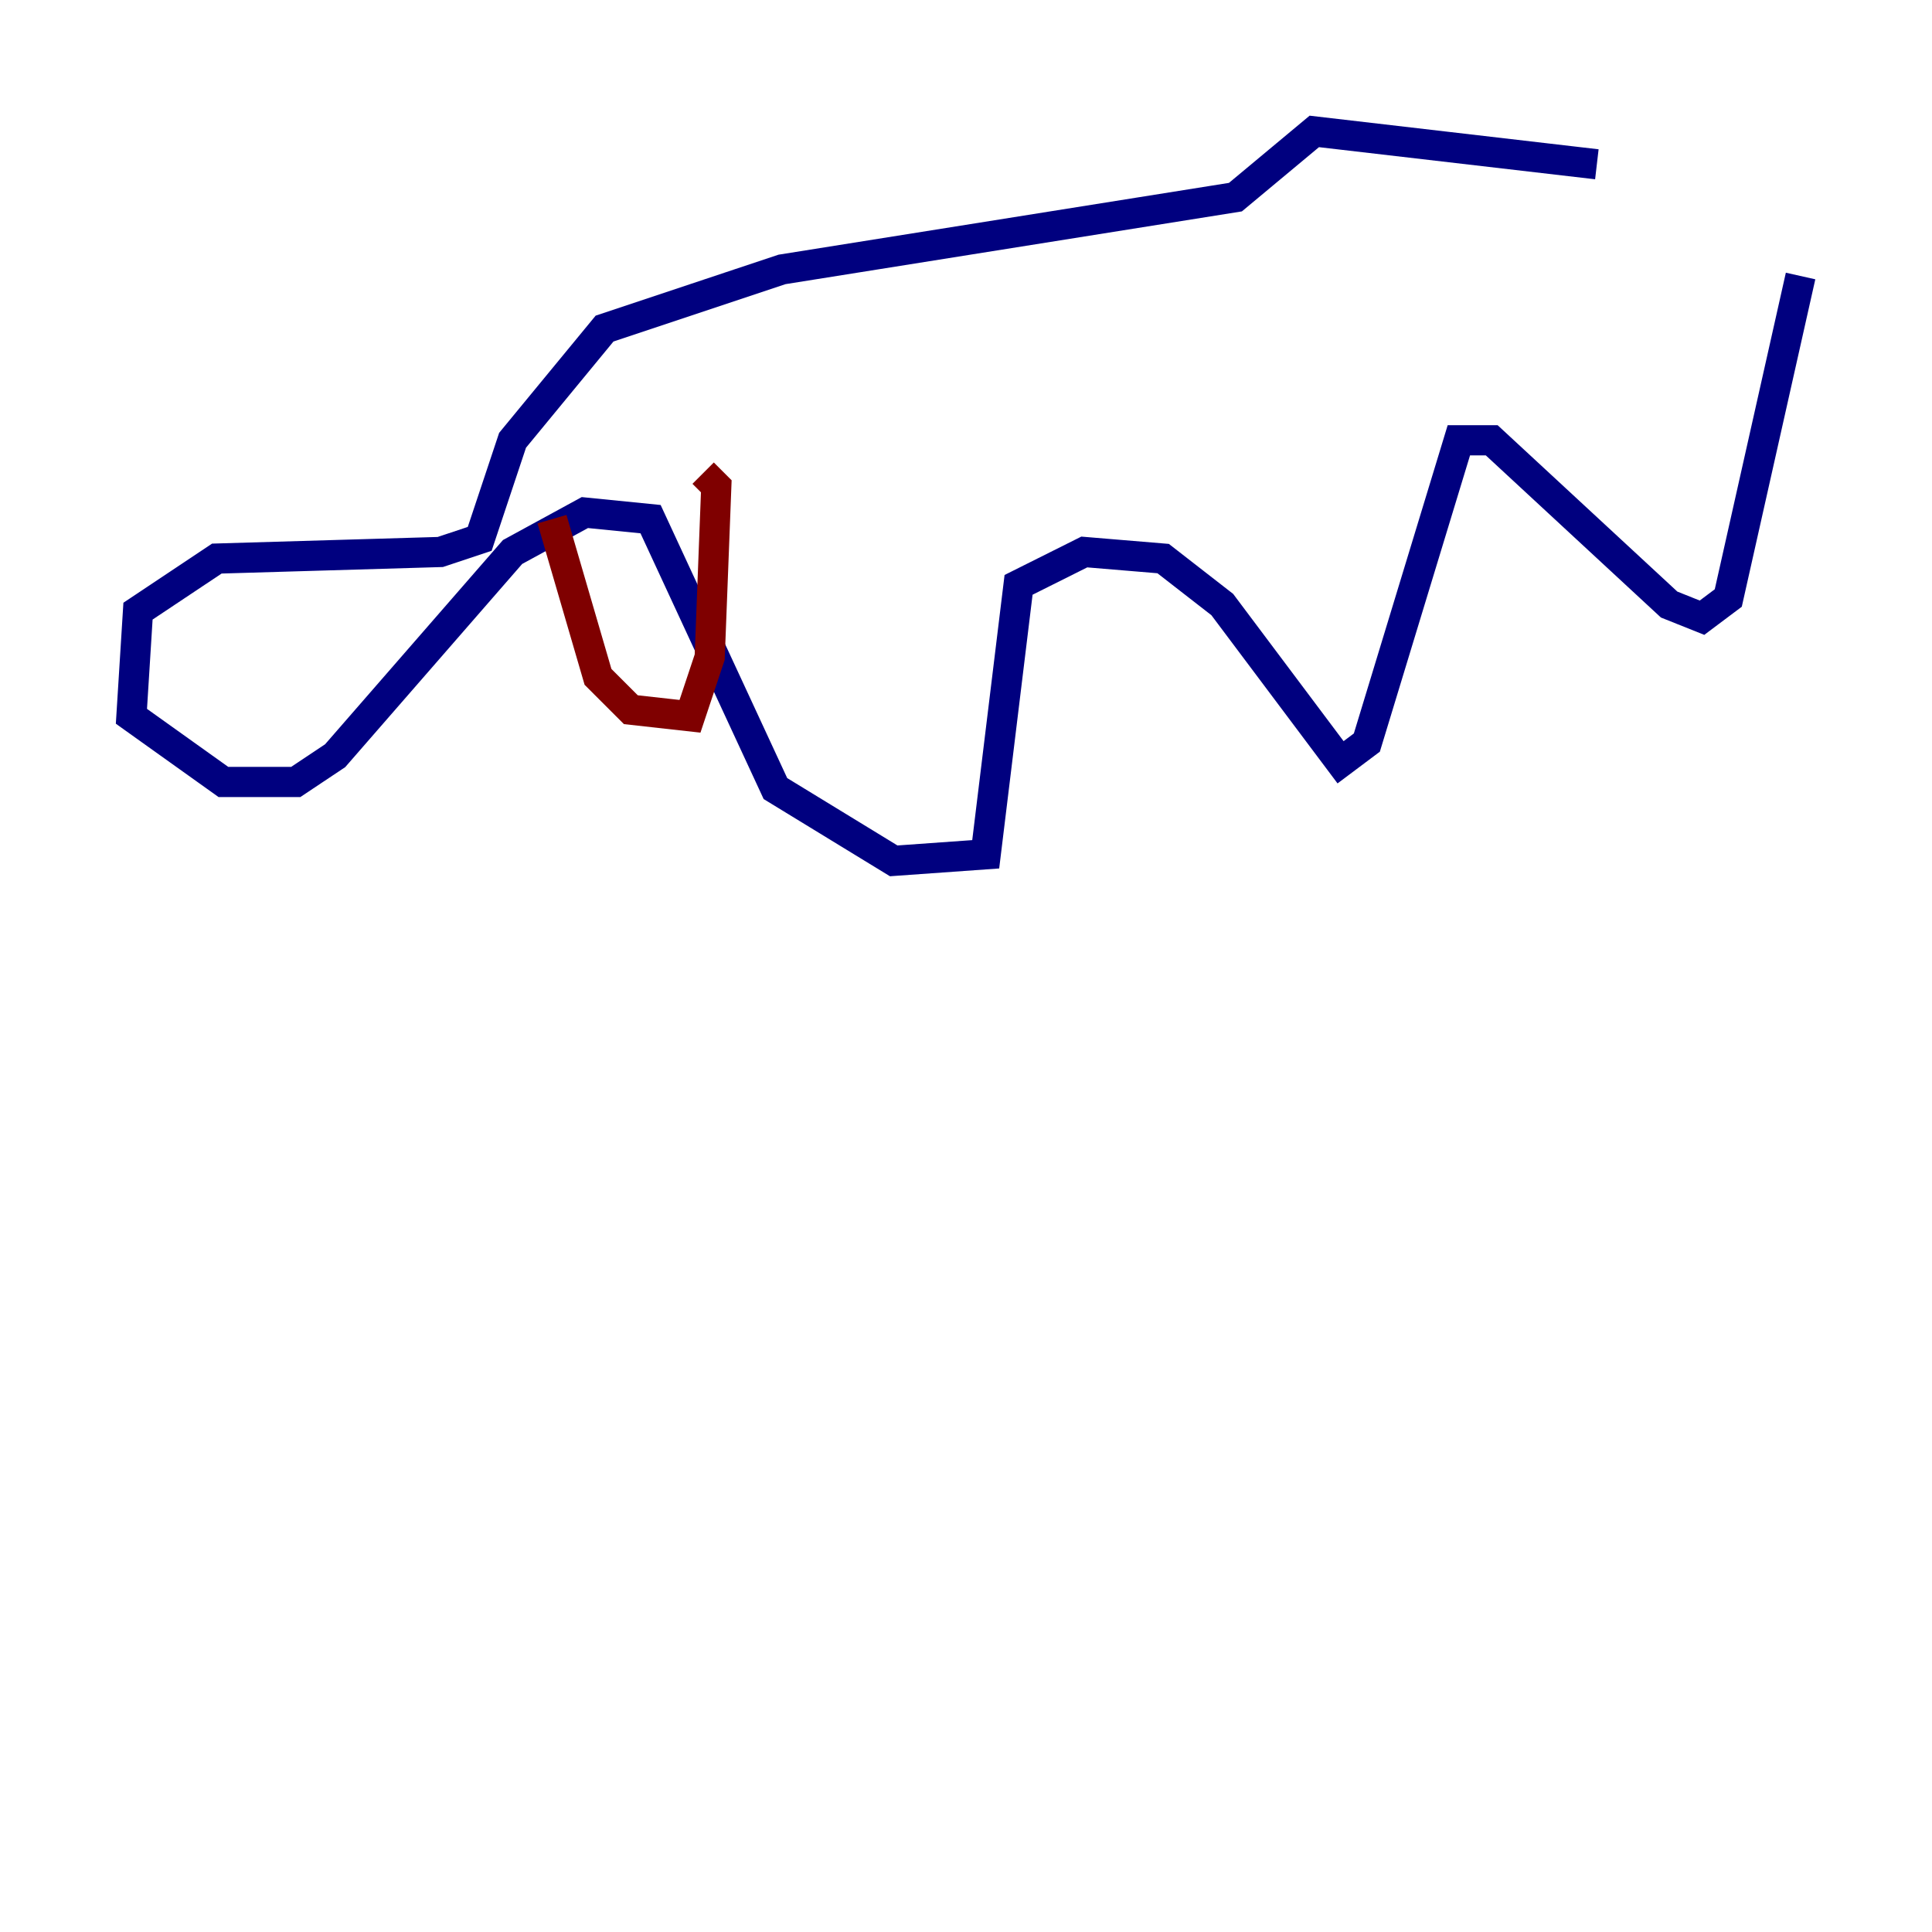 <?xml version="1.0" encoding="utf-8" ?>
<svg baseProfile="tiny" height="128" version="1.2" viewBox="0,0,128,128" width="128" xmlns="http://www.w3.org/2000/svg" xmlns:ev="http://www.w3.org/2001/xml-events" xmlns:xlink="http://www.w3.org/1999/xlink"><defs /><polyline fill="none" points="105.796,10.884 87.075,8.707 81.85,13.061 51.809,17.85 40.054,21.769 33.959,29.17 31.782,35.701 29.17,36.571 14.367,37.007 9.143,40.49 8.707,47.456 14.803,51.809 19.592,51.809 22.204,50.068 33.959,36.571 38.748,33.959 43.102,34.395 51.374,52.245 59.211,57.034 65.306,56.599 67.483,38.748 71.837,36.571 77.061,37.007 80.98,40.054 88.816,50.503 90.558,49.197 96.653,29.17 98.83,29.17 110.585,40.054 112.762,40.925 114.503,39.619 119.293,18.286" stroke="#00007f" stroke-width="2" /><polyline fill="none" points="36.571,34.395 39.619,44.843 41.796,47.02 45.714,47.456 47.02,43.537 47.456,32.218 46.585,31.347" stroke="#7f0000" stroke-width="2" /></svg>